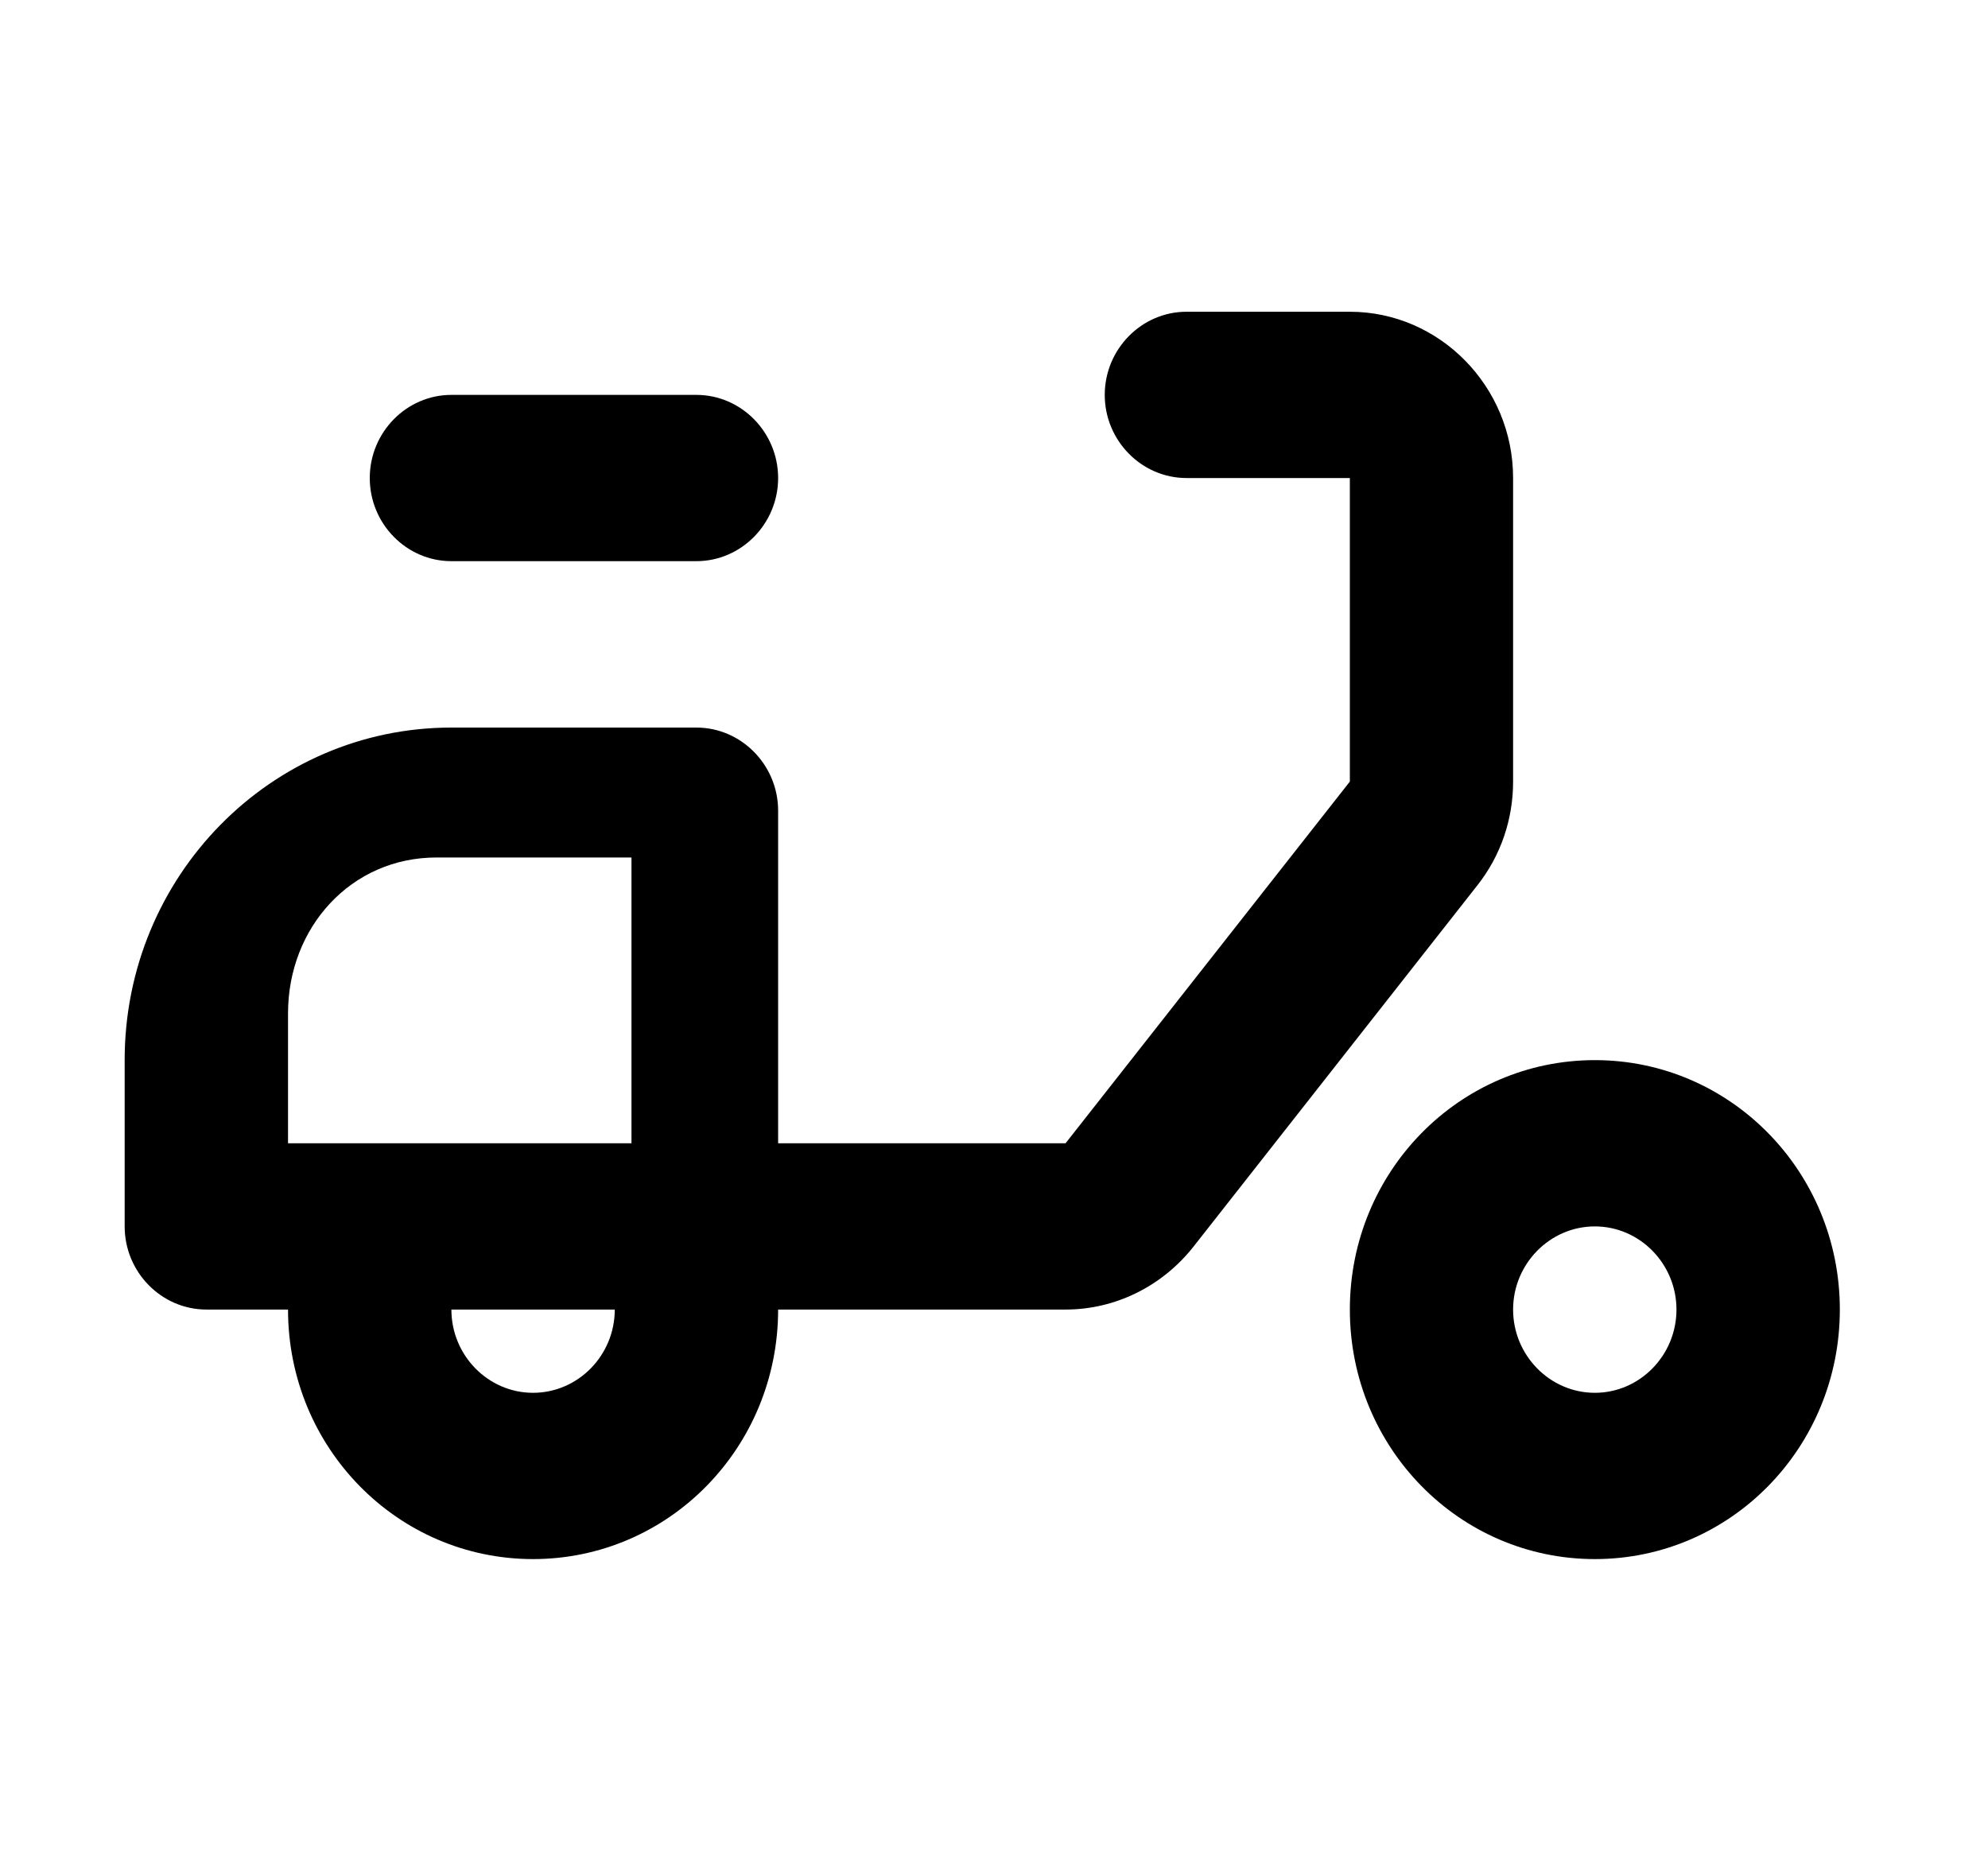 <svg width="17" height="16" viewBox="0 0 17 16" fill="none" xmlns="http://www.w3.org/2000/svg">
<path fill-rule="evenodd" clip-rule="evenodd" d="M11.543 2.666C12.311 2.666 12.939 3.306 12.939 4.088V6.684C12.939 7.004 12.835 7.317 12.632 7.573L10.202 10.666C9.936 11 9.538 11.199 9.112 11.199H6.654C6.654 12.38 5.718 13.333 4.558 13.333C3.399 13.333 2.463 12.38 2.463 11.199H1.765C1.381 11.199 1.066 10.879 1.066 10.488V9.066C1.066 7.494 2.317 6.222 3.86 6.222H5.955C6.339 6.222 6.654 6.542 6.654 6.933V9.777H9.112L11.543 6.684V4.088H10.146C9.762 4.088 9.447 3.768 9.447 3.377C9.447 2.986 9.762 2.666 10.146 2.666H11.543ZM3.86 11.199C3.86 11.591 4.174 11.911 4.558 11.911C4.943 11.911 5.257 11.591 5.257 11.199H3.86ZM3.86 3.377C3.476 3.377 3.162 3.697 3.162 4.088C3.162 4.479 3.476 4.799 3.86 4.799H5.955C6.339 4.799 6.654 4.479 6.654 4.088C6.654 3.697 6.339 3.377 5.955 3.377H3.86ZM13.638 9.066C12.479 9.066 11.543 10.019 11.543 11.199C11.543 12.38 12.479 13.333 13.638 13.333C14.797 13.333 15.733 12.38 15.733 11.199C15.733 10.019 14.797 9.066 13.638 9.066ZM13.638 11.911C13.254 11.911 12.939 11.591 12.939 11.199C12.939 10.808 13.254 10.488 13.638 10.488C14.022 10.488 14.336 10.808 14.336 11.199C14.336 11.591 14.022 11.911 13.638 11.911ZM2.463 9.777V8.666C2.463 7.933 3 7.333 3.733 7.333H5.4V9.777H2.463Z" fill="currentColor"/>
</svg>
